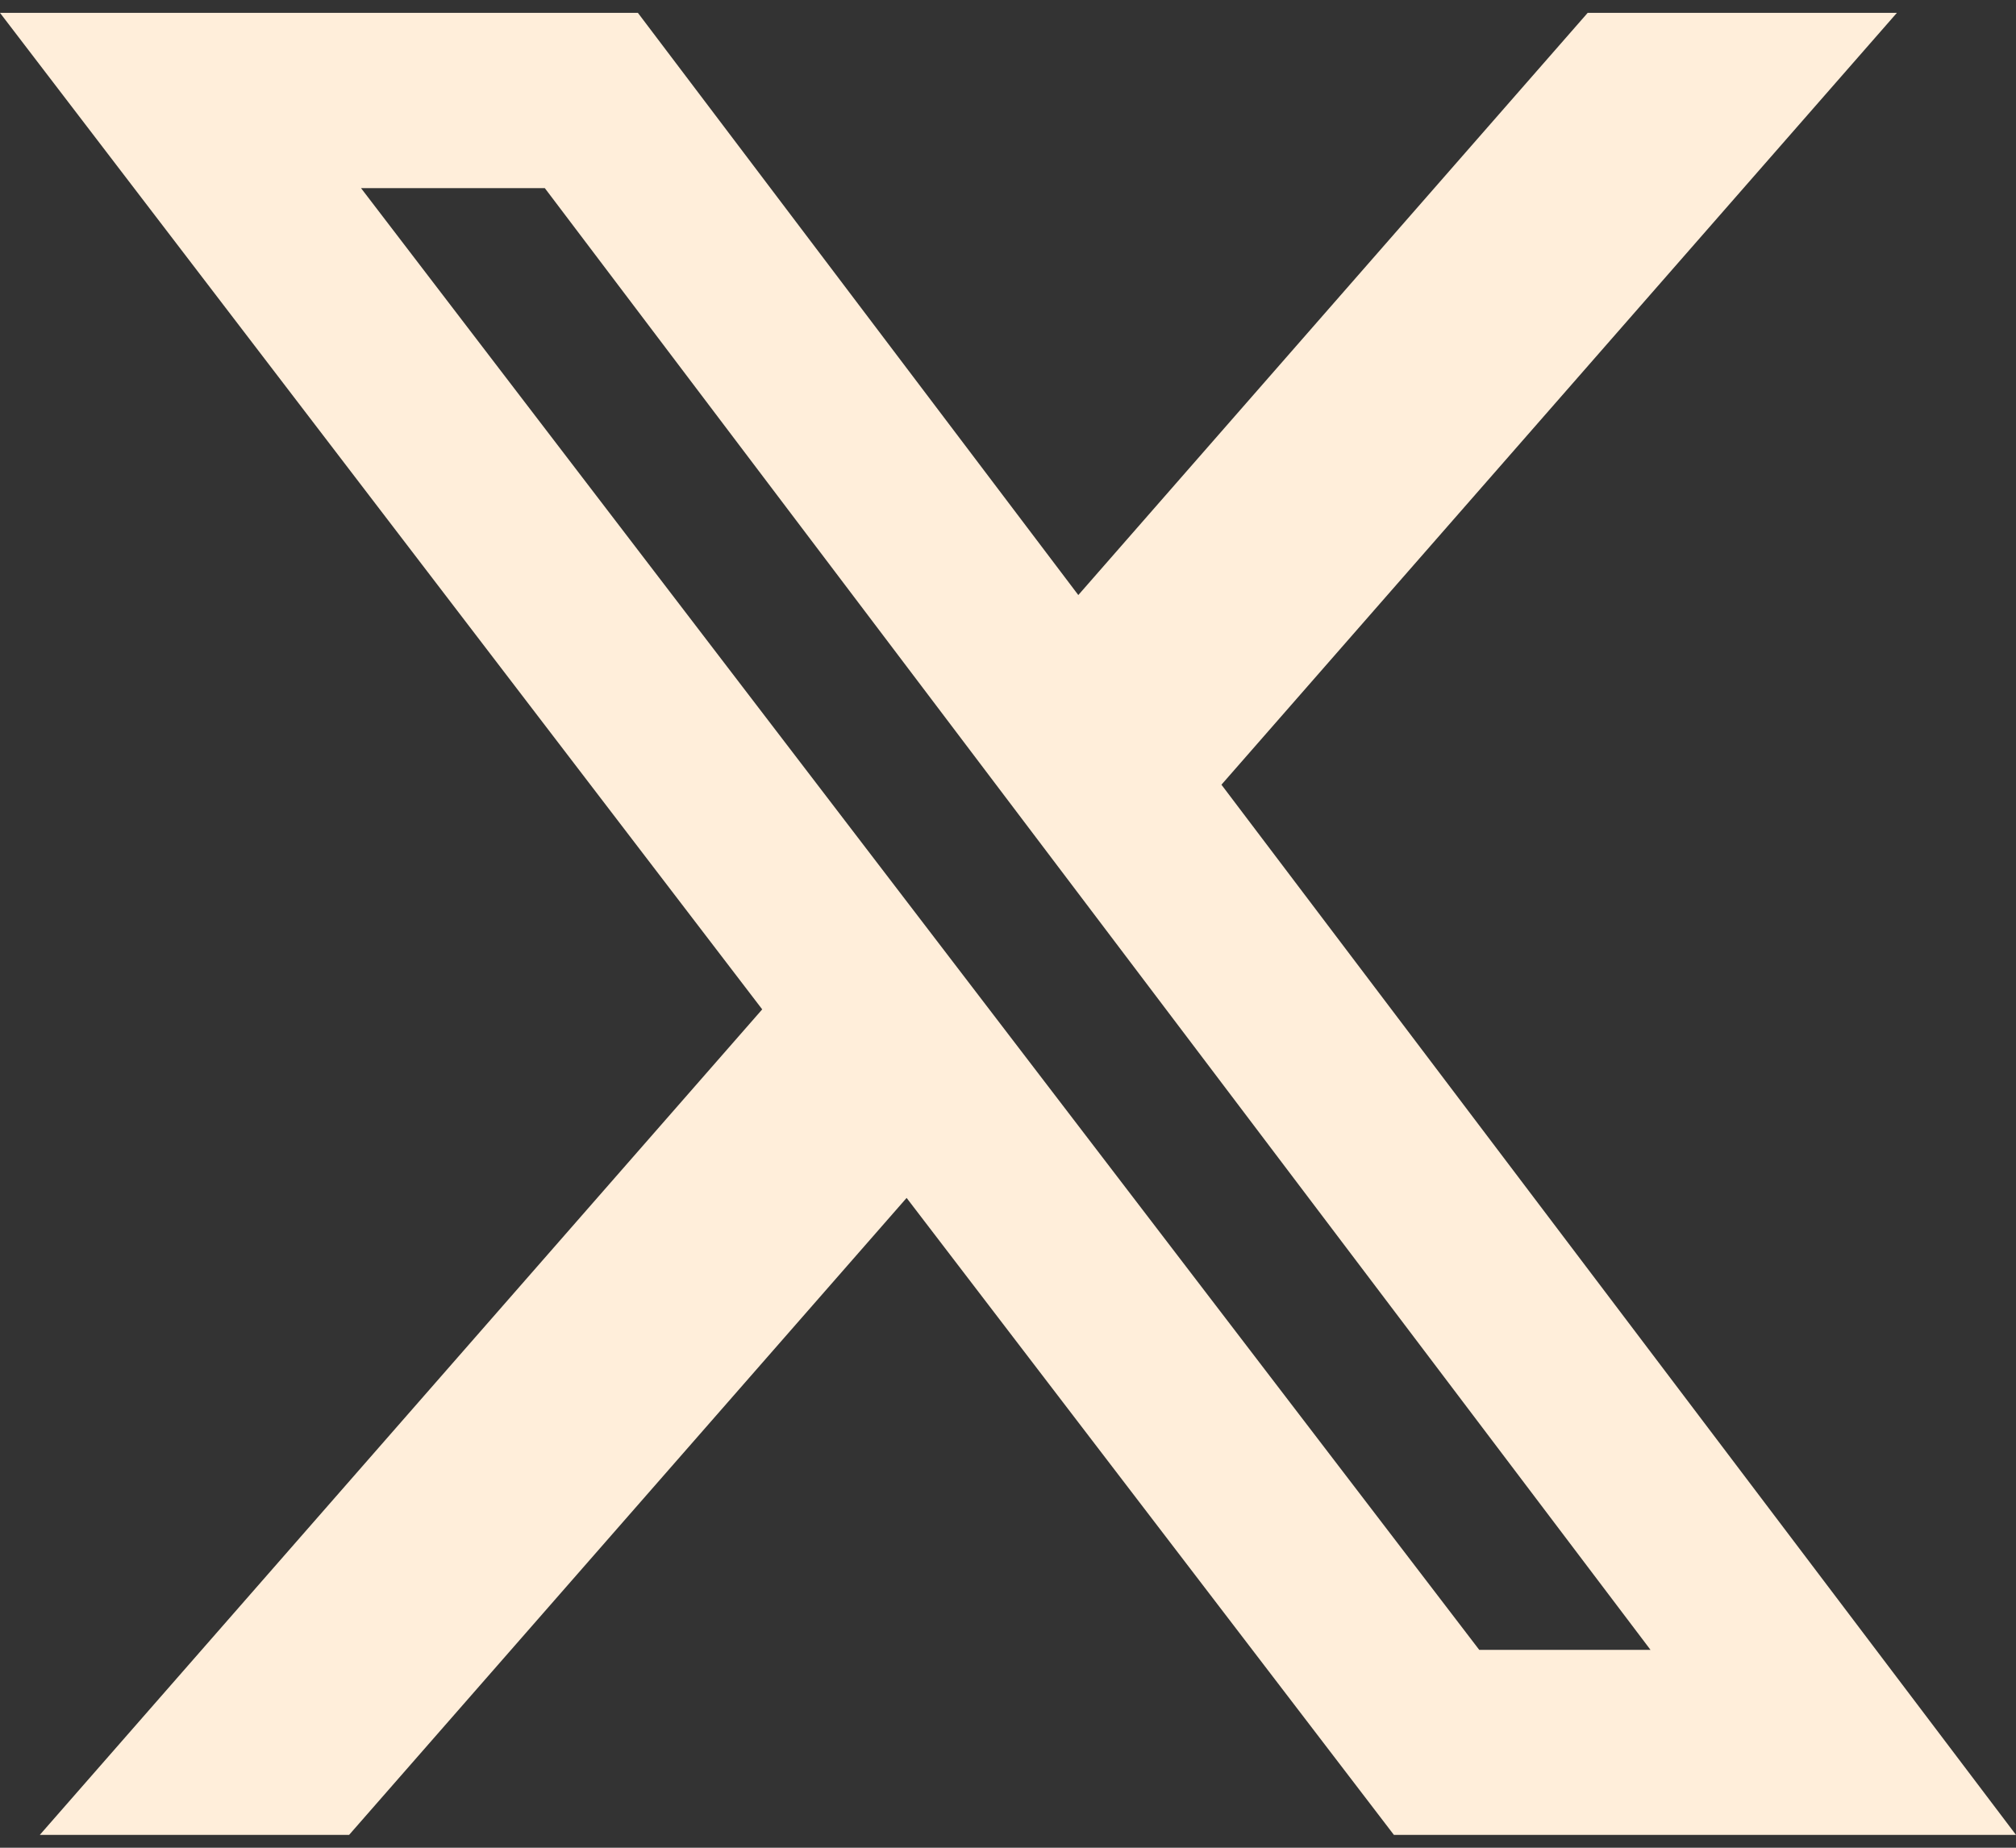 <svg width="24" height="22" viewBox="0 0 24 22" fill="none" xmlns="http://www.w3.org/2000/svg">
<rect x="0" y="0" width="24" height="22" fill="#333333" stroke="none"/>
<path d="M18.901 0.153H22.582L14.541 9.343L24 21.847H16.594L10.793 14.263L4.156 21.847H0.474L9.074 12.018L0 0.153H7.594L12.837 7.085L18.901 0.153ZM17.61 19.644H19.649L6.486 2.24H4.298L17.61 19.644Z" fill="#FFEEDA"/>
</svg>
